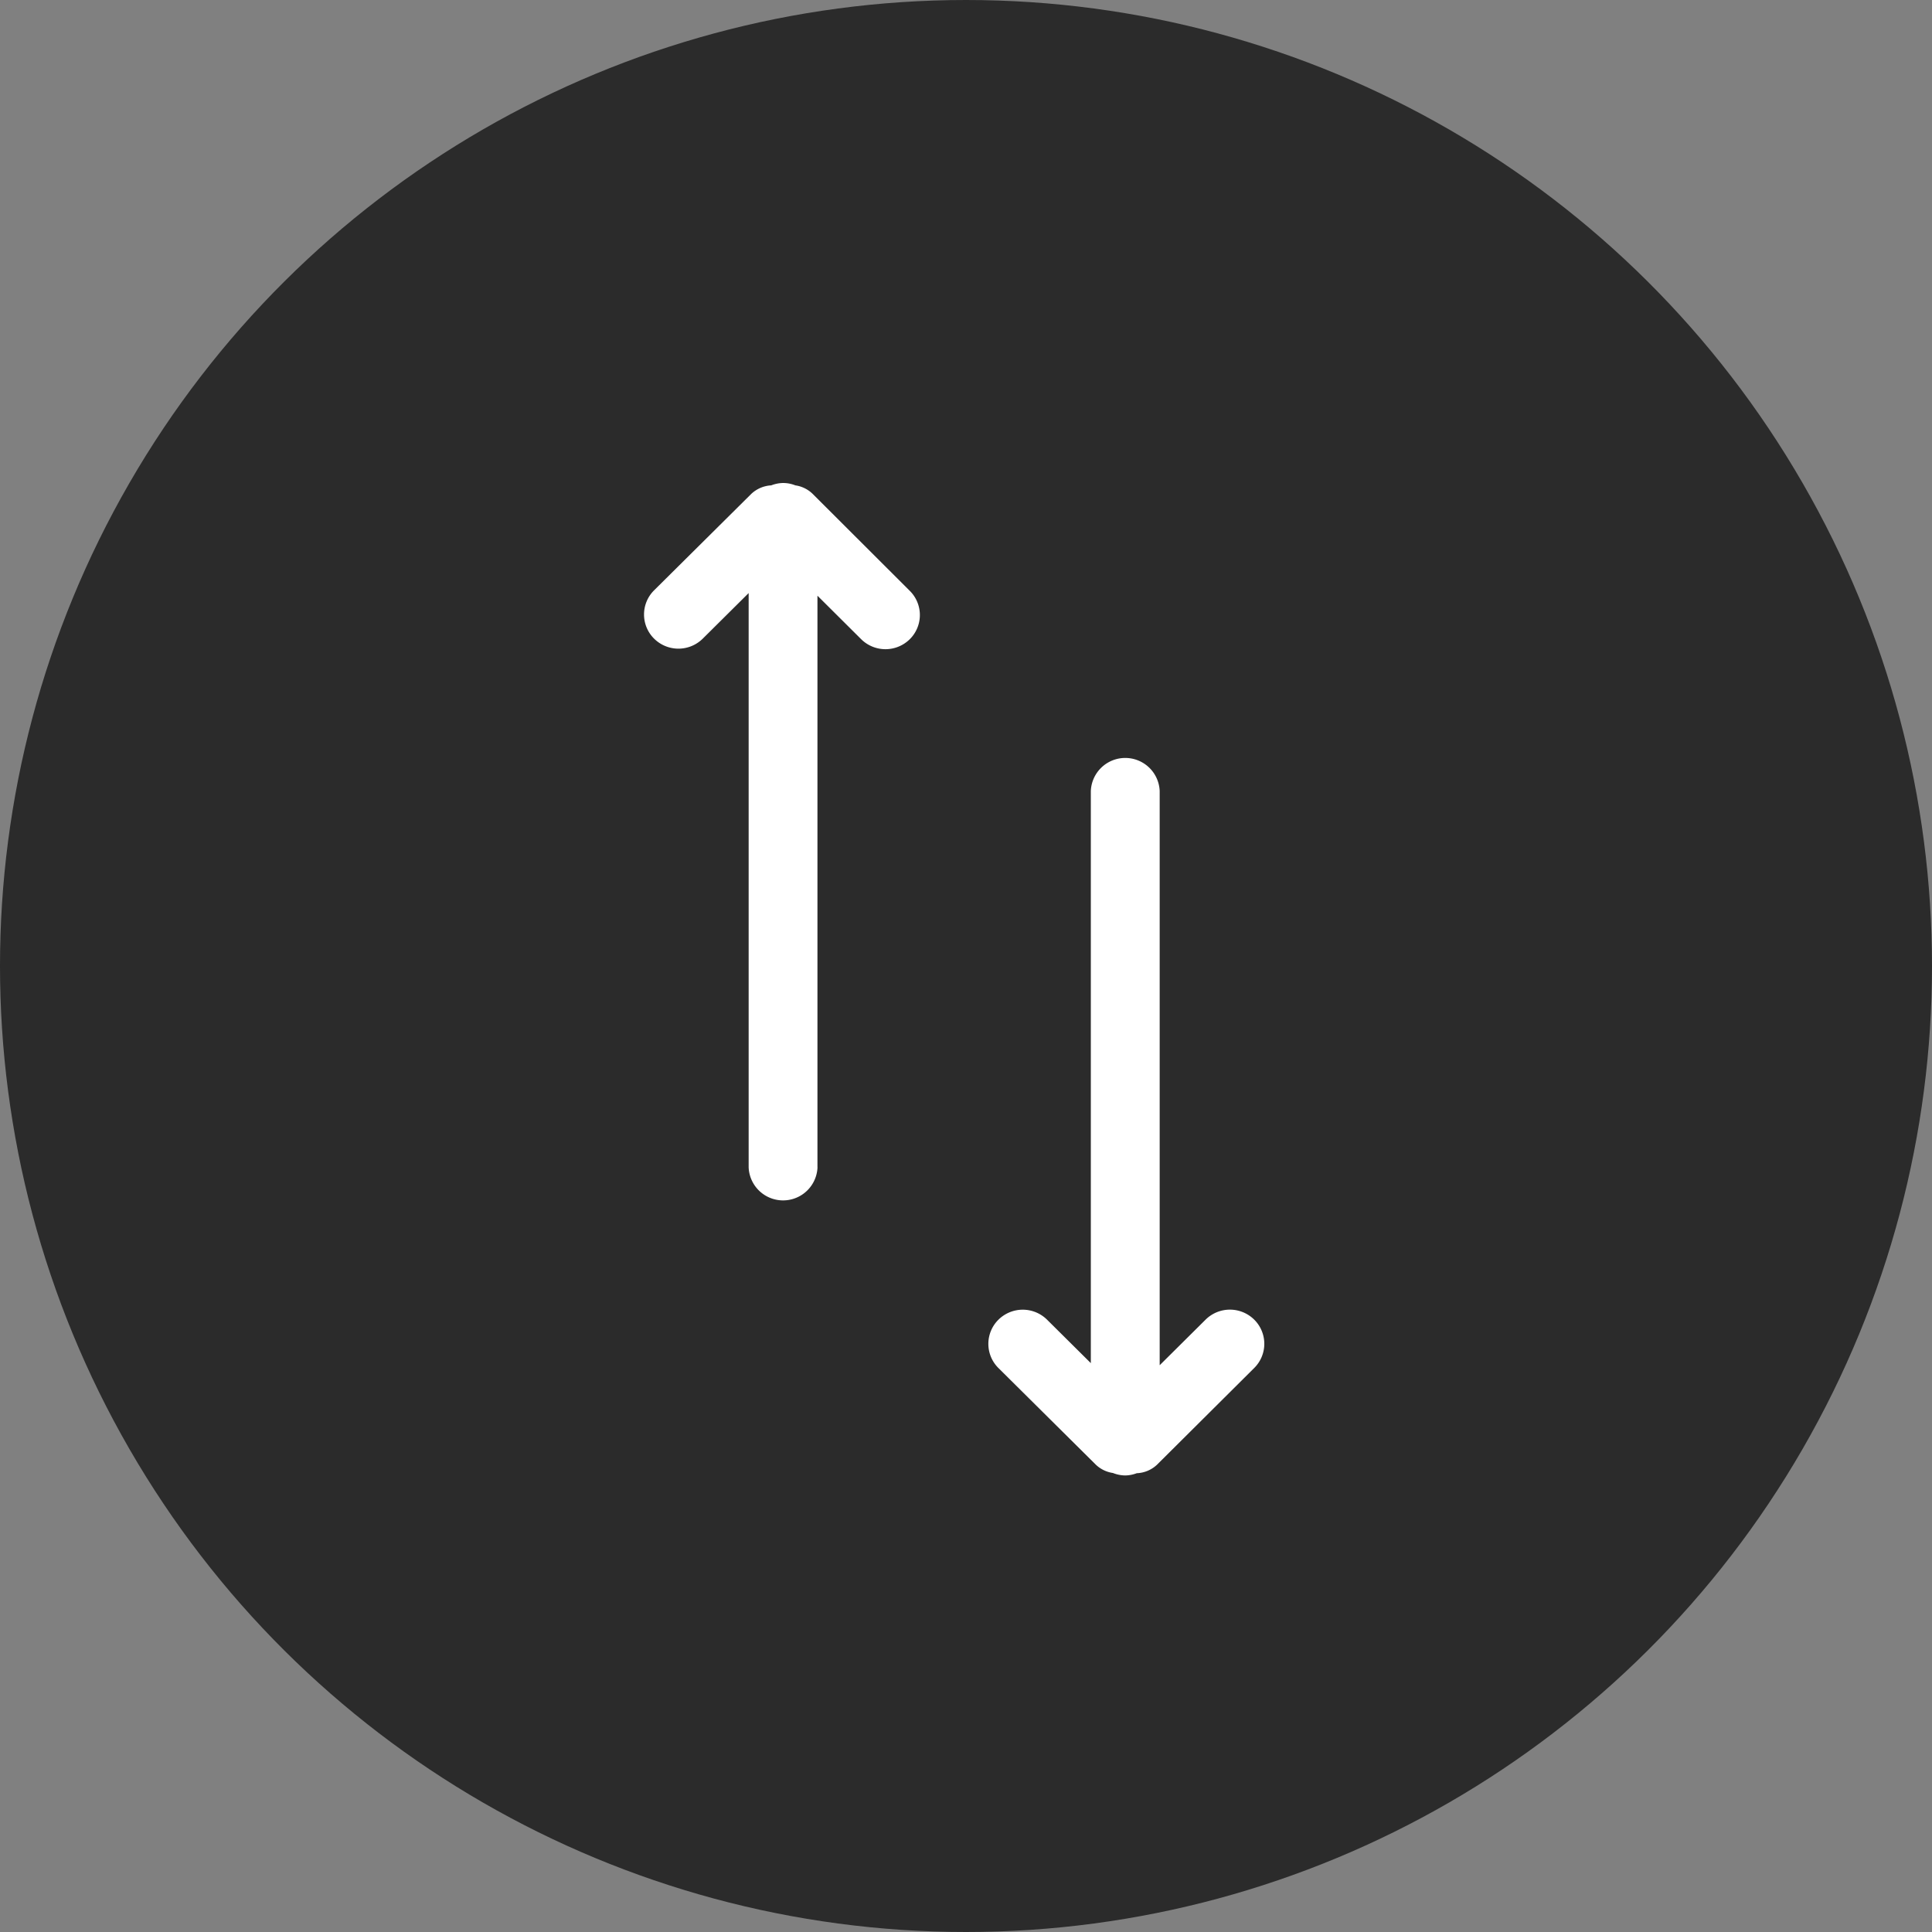 <svg xmlns="http://www.w3.org/2000/svg" viewBox="0 0 36 36">
  <rect x="0" y="0" width="36" height="36" fill="#808080" stroke="none"/>
  <defs>
    <style>
      .cls-1 {
        fill: #2b2b2b;
      }

      .cls-2 {
        fill: #fff;
        fill-rule: evenodd;
      }
    </style>
  </defs>
  <g id="Group_243" data-name="Group 243" transform="translate(-138 -258)">
    <g id="Group_242" data-name="Group 242">
      <circle id="Ellipse_2" data-name="Ellipse 2" class="cls-1" cx="18" cy="18" r="18" transform="translate(174 258) rotate(90)"/>
    </g>
    <g id="transfer_1_" data-name="transfer (1)" transform="translate(161.559 267) rotate(90)">
      <g id="Group_191" data-name="Group 191">
        <g id="Group_190" data-name="Group 190">
          <path id="Path_135" data-name="Path 135" class="cls-2" d="M18.451,2.372A.585.585,0,0,0,18.293,2L16.49.188a.634.634,0,0,0-.9,0,.644.644,0,0,0,0,.907l.849.855H5.74a.642.642,0,0,0,0,1.283H16.4l-.809.815a.644.644,0,0,0,0,.907.634.634,0,0,0,.9,0l1.8-1.814a.584.584,0,0,0,.156-.32.64.64,0,0,0,.046-.229.632.632,0,0,0-.044-.22Zm-5.7,5.955H2.1l.81-.814a.644.644,0,0,0,0-.907.634.634,0,0,0-.9,0L.2,8.419a.58.58,0,0,0-.156.32A.613.613,0,0,0,0,8.968a.632.632,0,0,0,.044.22A.59.59,0,0,0,.2,9.557l1.8,1.814a.634.634,0,0,0,.9,0,.644.644,0,0,0,0-.907l-.849-.855h10.7a.642.642,0,0,0,0-1.283Z"/>
        </g>
      </g>
    </g>
  </g>
</svg>
